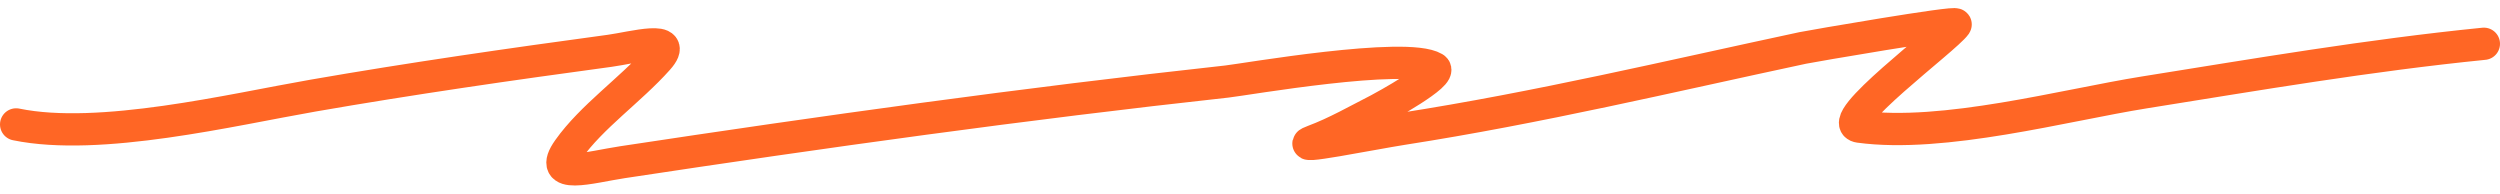 <svg width="155" height="12" viewBox="0 0 155 12" fill="none" xmlns="http://www.w3.org/2000/svg">
<path d="M1 7.714C6.191 8.782 14.391 6.799 19.401 5.929C25.512 4.867 31.614 3.989 37.803 3.15C39.232 2.957 42.17 2.117 40.788 3.666C39.072 5.592 36.687 7.226 35.244 9.262C33.871 11.199 36.579 10.362 38.595 10.056C51.023 8.172 63.479 6.434 76.068 5.055C77.142 4.938 87.174 3.186 88.924 4.222C89.538 4.585 85.72 6.665 85.452 6.802C84.177 7.45 82.838 8.222 81.43 8.746C79.799 9.353 85.118 8.277 86.944 7.992C95.395 6.676 103.53 4.733 111.774 2.972C112.237 2.873 121.411 1.291 121.249 1.523C120.632 2.408 113.564 7.621 115.278 7.853C120.494 8.561 128.019 6.518 132.948 5.73C139.931 4.614 146.889 3.426 154 2.714" stroke="#FF6625" stroke-width="2" stroke-linecap="round"/>
</svg>
